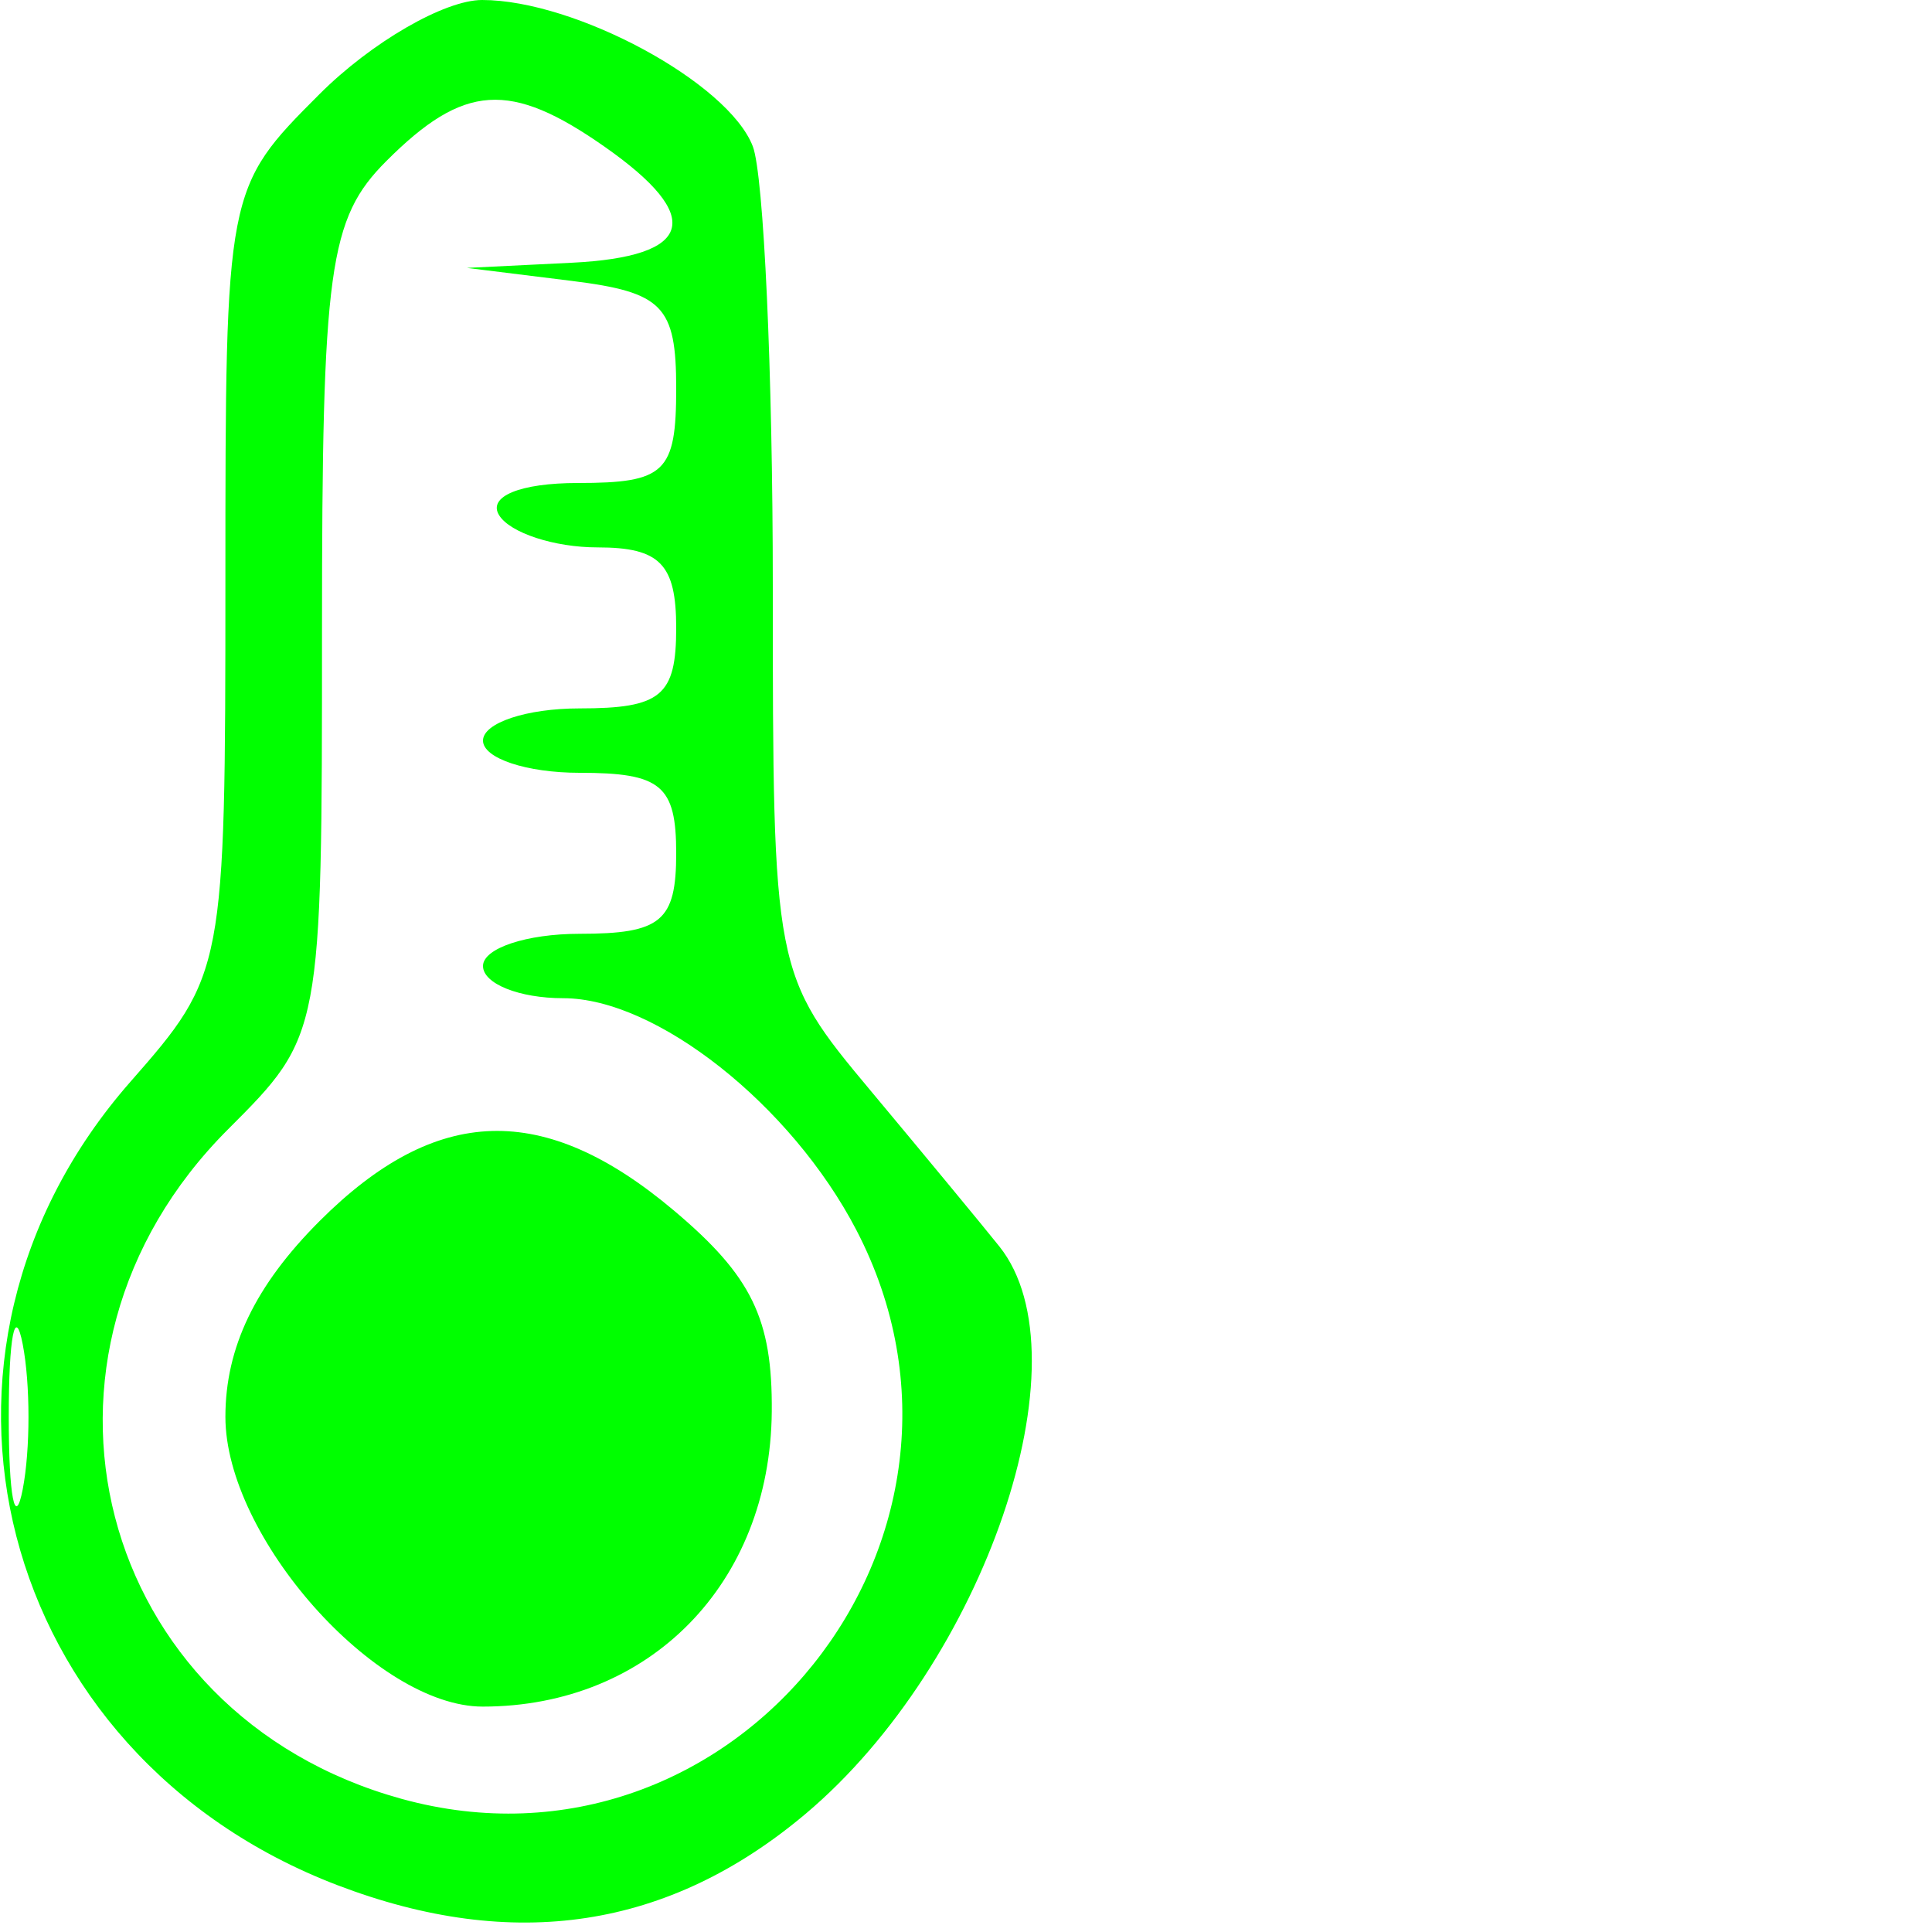 ﻿<svg viewBox="0 0 60 60" xmlns="http://www.w3.org/2000/svg">
	<path fill-rule="evenodd" fill="#00FF00" stroke="none" d="M 9.923 2.923 C 7.012 5.834, 7 5.896, 7 18.041 C 7 30.120, 6.972 30.268, 4.049 33.597 C -3.352 42.026, -0.136 54.491, 10.485 58.548 C 15.956 60.637, 20.774 59.903, 25.014 56.334 C 30.566 51.663, 33.806 42.176, 31.035 38.708 C 30.504 38.044, 28.704 35.866, 27.035 33.868 C 24.024 30.265, 24 30.139, 24 18.200 C 24 11.580, 23.720 5.435, 23.379 4.545 C 22.620 2.568, 17.871 0, 14.973 0 C 13.803 0, 11.531 1.315, 9.923 2.923 M 12 5 C 10.212 6.788, 10 8.333, 10 19.577 C 10 32.141, 9.997 32.157, 7.080 35.074 C 0.060 42.093, 2.948 53.235, 12.468 55.864 C 22.787 58.713, 31.560 47.744, 26.595 38.200 C 24.575 34.317, 20.382 31, 17.492 31 C 16.122 31, 15 30.550, 15 30 C 15 29.450, 16.350 29, 18 29 C 20.533 29, 21 28.611, 21 26.500 C 21 24.389, 20.533 24, 18 24 C 16.350 24, 15 23.550, 15 23 C 15 22.450, 16.350 22, 18 22 C 20.533 22, 21 21.611, 21 19.500 C 21 17.516, 20.496 17, 18.559 17 C 17.216 17, 15.840 16.550, 15.500 16 C 15.139 15.417, 16.156 15, 17.941 15 C 20.659 15, 21 14.672, 21 12.063 C 21 9.500, 20.587 9.076, 17.750 8.723 L 14.500 8.320 17.750 8.160 C 21.544 7.973, 21.896 6.741, 18.777 4.557 C 15.840 2.499, 14.407 2.593, 12 5 M 9.923 37.923 C 7.928 39.918, 7 41.848, 7 44 C 7 47.732, 11.676 53, 14.989 53 C 20.175 53, 23.922 49.177, 23.968 43.839 C 23.993 40.957, 23.345 39.627, 20.923 37.589 C 16.891 34.196, 13.548 34.298, 9.923 37.923 M 0.272 44 C 0.272 46.475, 0.467 47.487, 0.706 46.250 C 0.944 45.013, 0.944 42.987, 0.706 41.750 C 0.467 40.513, 0.272 41.525, 0.272 44"></path>
</svg>